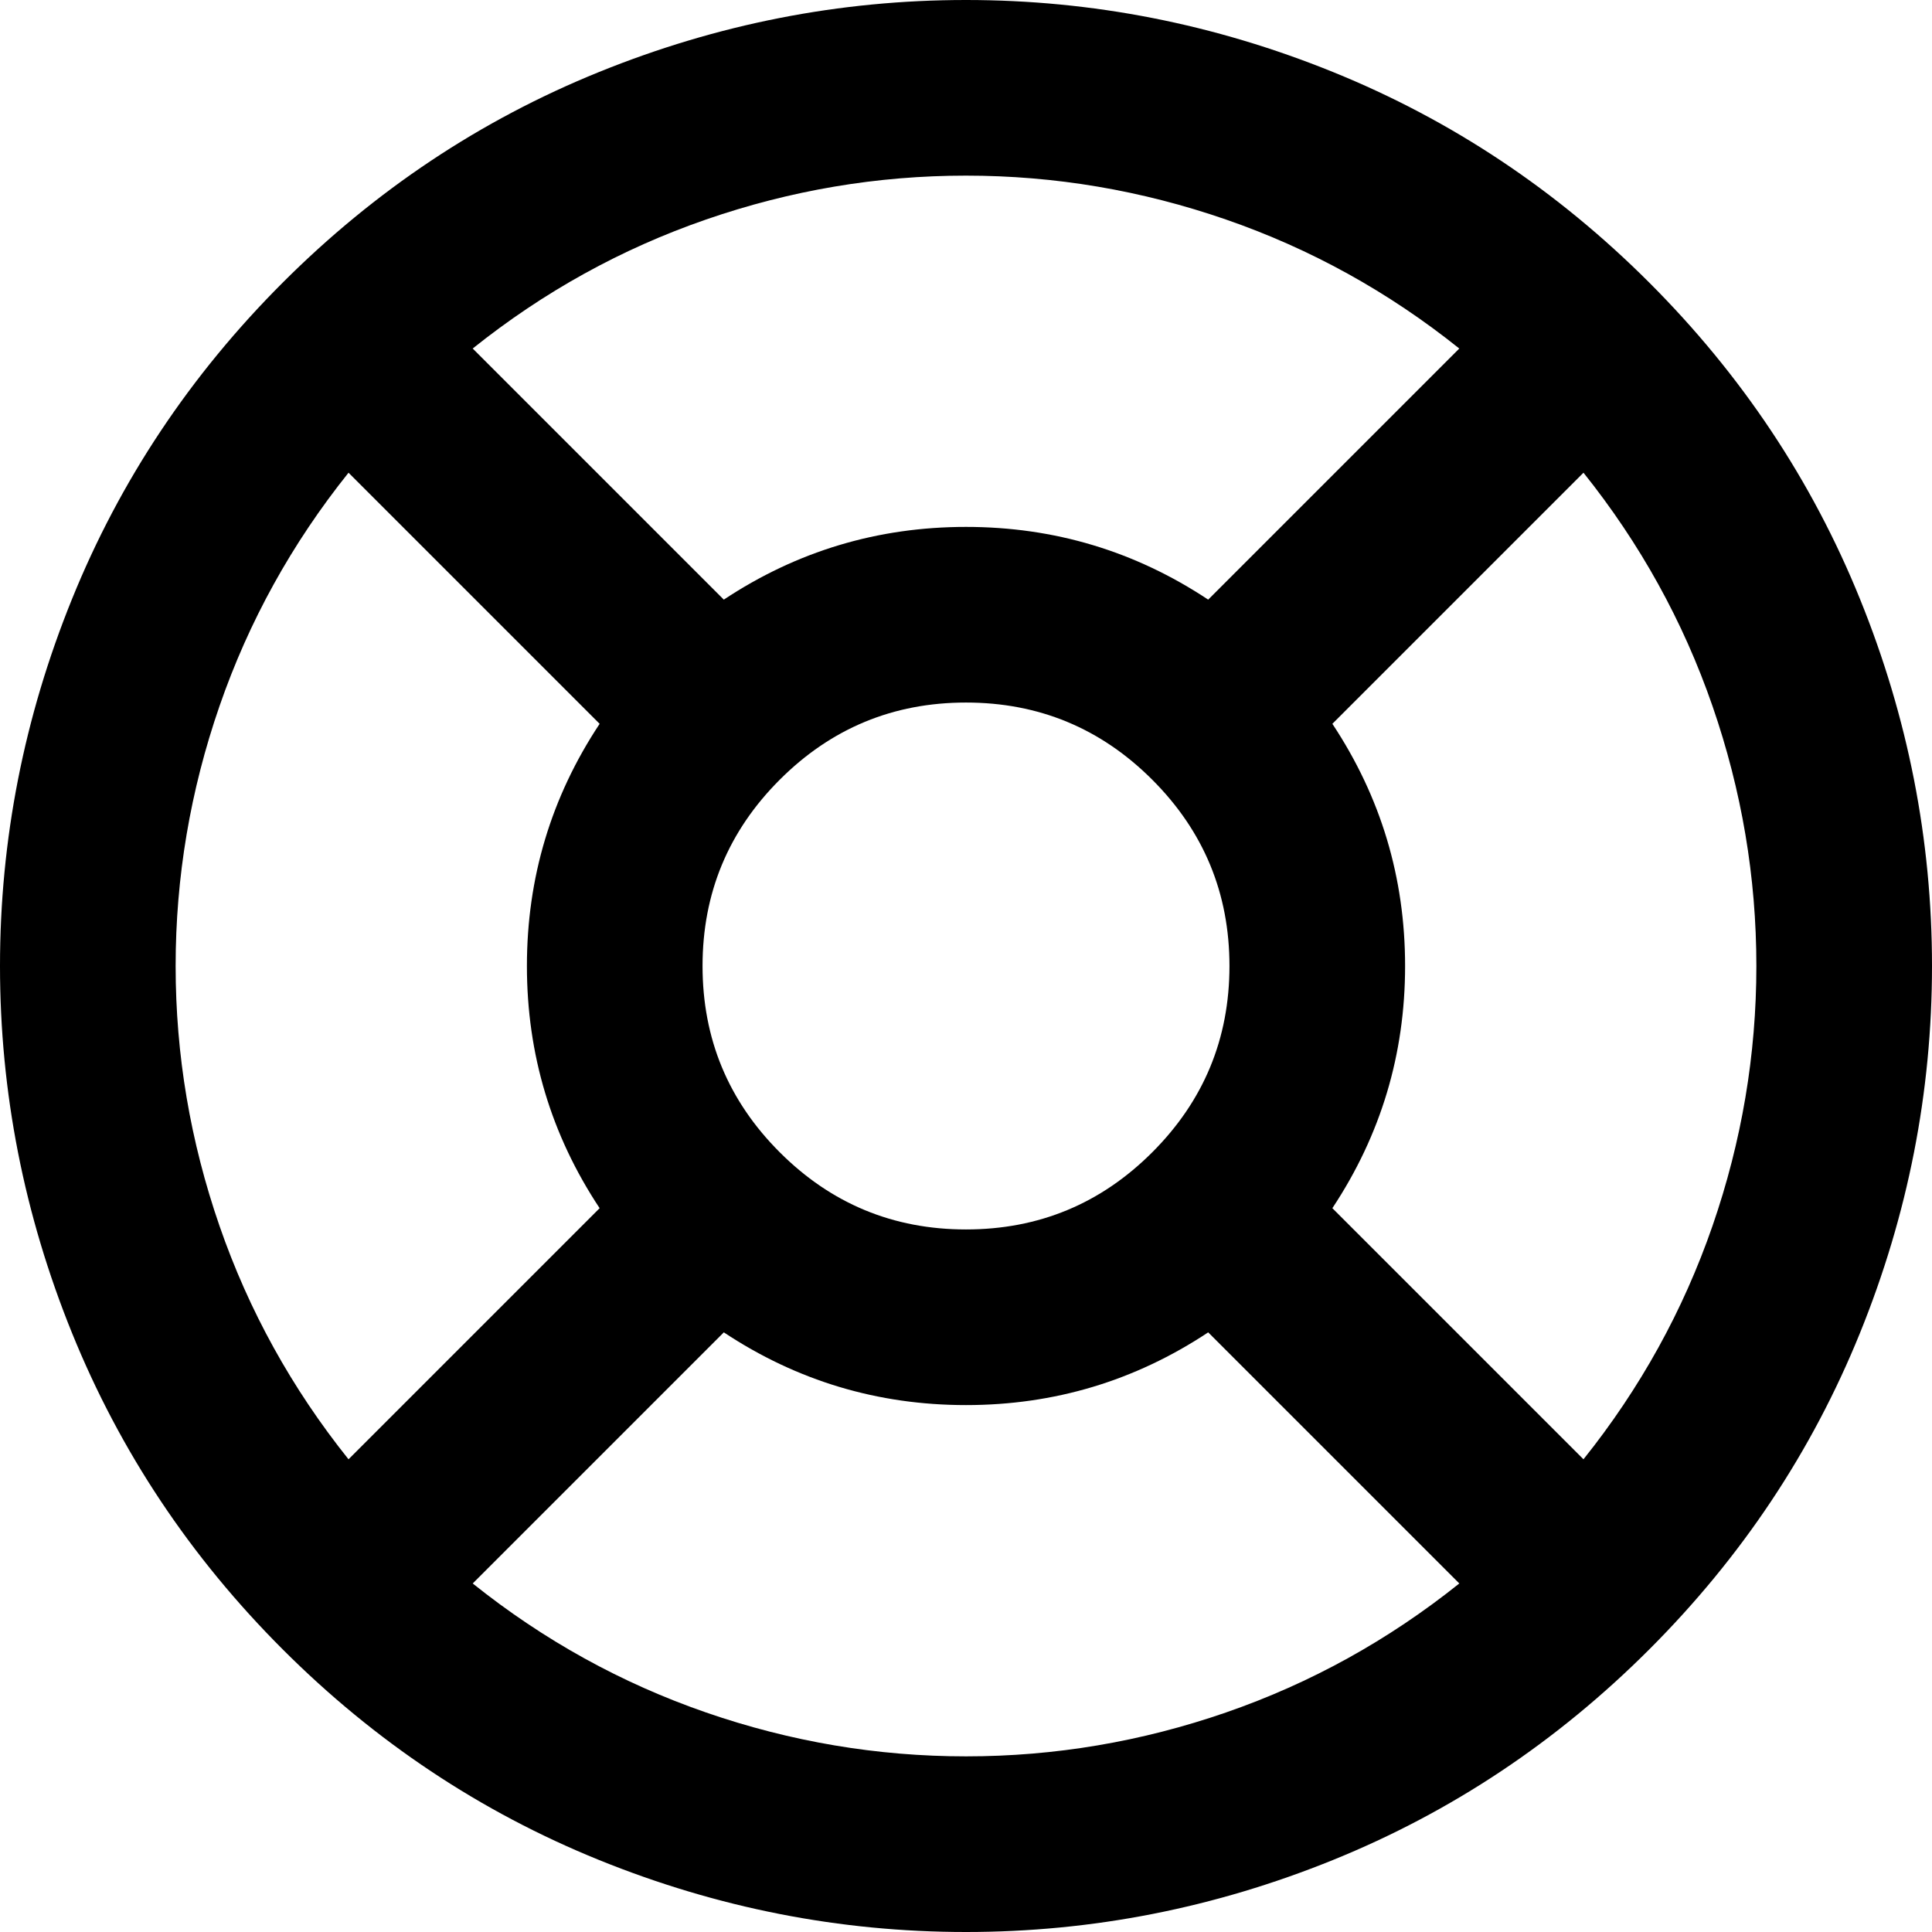 <?xml version="1.0" encoding="UTF-8" standalone="no"?>
<svg
   xmlns:dc="http://purl.org/dc/elements/1.1/"
   xmlns:cc="http://creativecommons.org/ns#"
   xmlns:rdf="http://www.w3.org/1999/02/22-rdf-syntax-ns#"
   xmlns:svg="http://www.w3.org/2000/svg"
   xmlns="http://www.w3.org/2000/svg"
   xmlns:sodipodi="http://sodipodi.sourceforge.net/DTD/sodipodi-0.dtd"
   xmlns:inkscape="http://www.inkscape.org/namespaces/inkscape"
   viewBox="0 0 512 512"
   id="svg2"
   version="1.1"
   inkscape:version="0.92.1 r15371"
   width="100%"
   height="100%"
   sodipodi:docname="lifebuoy.svg">
  <defs
     id="defs8" />
  <sodipodi:namedview
     pagecolor="#ffffff"
     bordercolor="#666666"
     borderopacity="1"
     objecttolerance="10"
     gridtolerance="10"
     guidetolerance="10"
     inkscape:pageopacity="0"
     inkscape:pageshadow="2"
     inkscape:window-width="1920"
     inkscape:window-height="1017"
     id="namedview6"
     showgrid="false"
     fit-margin-top="0"
     fit-margin-left="0"
     fit-margin-right="0"
     fit-margin-bottom="0"
     inkscape:zoom="0.23046875"
     inkscape:cx="-1473.0843"
     inkscape:cy="367.71852"
     inkscape:window-x="-8"
     inkscape:window-y="-8"
     inkscape:window-maximized="1"
     inkscape:current-layer="svg2" />
  <path
     d="m 256,512 q 50.182,0 97.273,-19.091 47.091,-19.091 83.818,-55.818 36.728,-36.727 55.818,-83.818 Q 511.999,306.181 512,256 512.001,205.819 492.909,158.727 473.818,111.636 437.091,74.909 400.364,38.182 353.273,19.091 306.181,0 256,0 205.819,0 158.727,19.091 111.636,38.182 74.909,74.909 38.182,111.636 19.091,158.727 -5.4498444e-4,205.819 1.5557553e-8,256 5.4501556e-4,306.181 19.091,353.273 38.181,400.364 74.909,437.091 111.637,473.818 158.727,492.909 205.818,512 256,512 Z m -97.091,-191.818 -66.546,66.546 Q 69.818,358.546 58.181,324.909 46.545,291.273 46.545,256.001 46.546,220.728 58.181,187.092 69.817,153.456 92.364,125.274 l 66.546,66.546 q -19.273,29.091 -19.273,64.182 0,35.091 19.273,64.182 z m 227.819,-227.819 -66.546,66.546 Q 291.091,139.636 256,139.636 q -35.091,0 -64.182,19.273 l -66.546,-66.546 q 28.182,-22.545 61.818,-34.182 33.636,-11.637 68.909,-11.636 35.273,5.4e-4 68.909,11.636 33.636,11.636 61.818,34.182 z M 256,325.818 q -28.909,0 -49.364,-20.455 Q 186.182,284.909 186.182,256 q 0,-28.909 20.455,-49.364 20.455,-20.455 49.364,-20.455 28.909,0 49.364,20.455 20.455,20.455 20.455,49.364 0,28.909 -20.455,49.364 Q 284.909,325.818 256,325.818 Z m 0,139.636 q -35.273,0 -68.909,-11.636 -33.636,-11.636 -61.818,-34.182 l 66.546,-66.546 q 29.091,19.273 64.182,19.273 35.091,0 64.182,-19.273 l 66.546,66.546 q -28.182,22.545 -61.818,34.182 -33.636,11.637 -68.909,11.636 z m 163.636,-78.727 -66.546,-66.546 Q 372.364,291.091 372.364,256 q 0,-35.091 -19.273,-64.182 l 66.546,-66.546 q 22.545,28.182 34.182,61.818 11.637,33.636 11.636,68.909 -5.4e-4,35.273 -11.636,68.909 -11.636,33.636 -34.182,61.818 z"
     id="path4"
     inkscape:connector-curvature="0"
     style="stroke-width:0.149" />
</svg>
